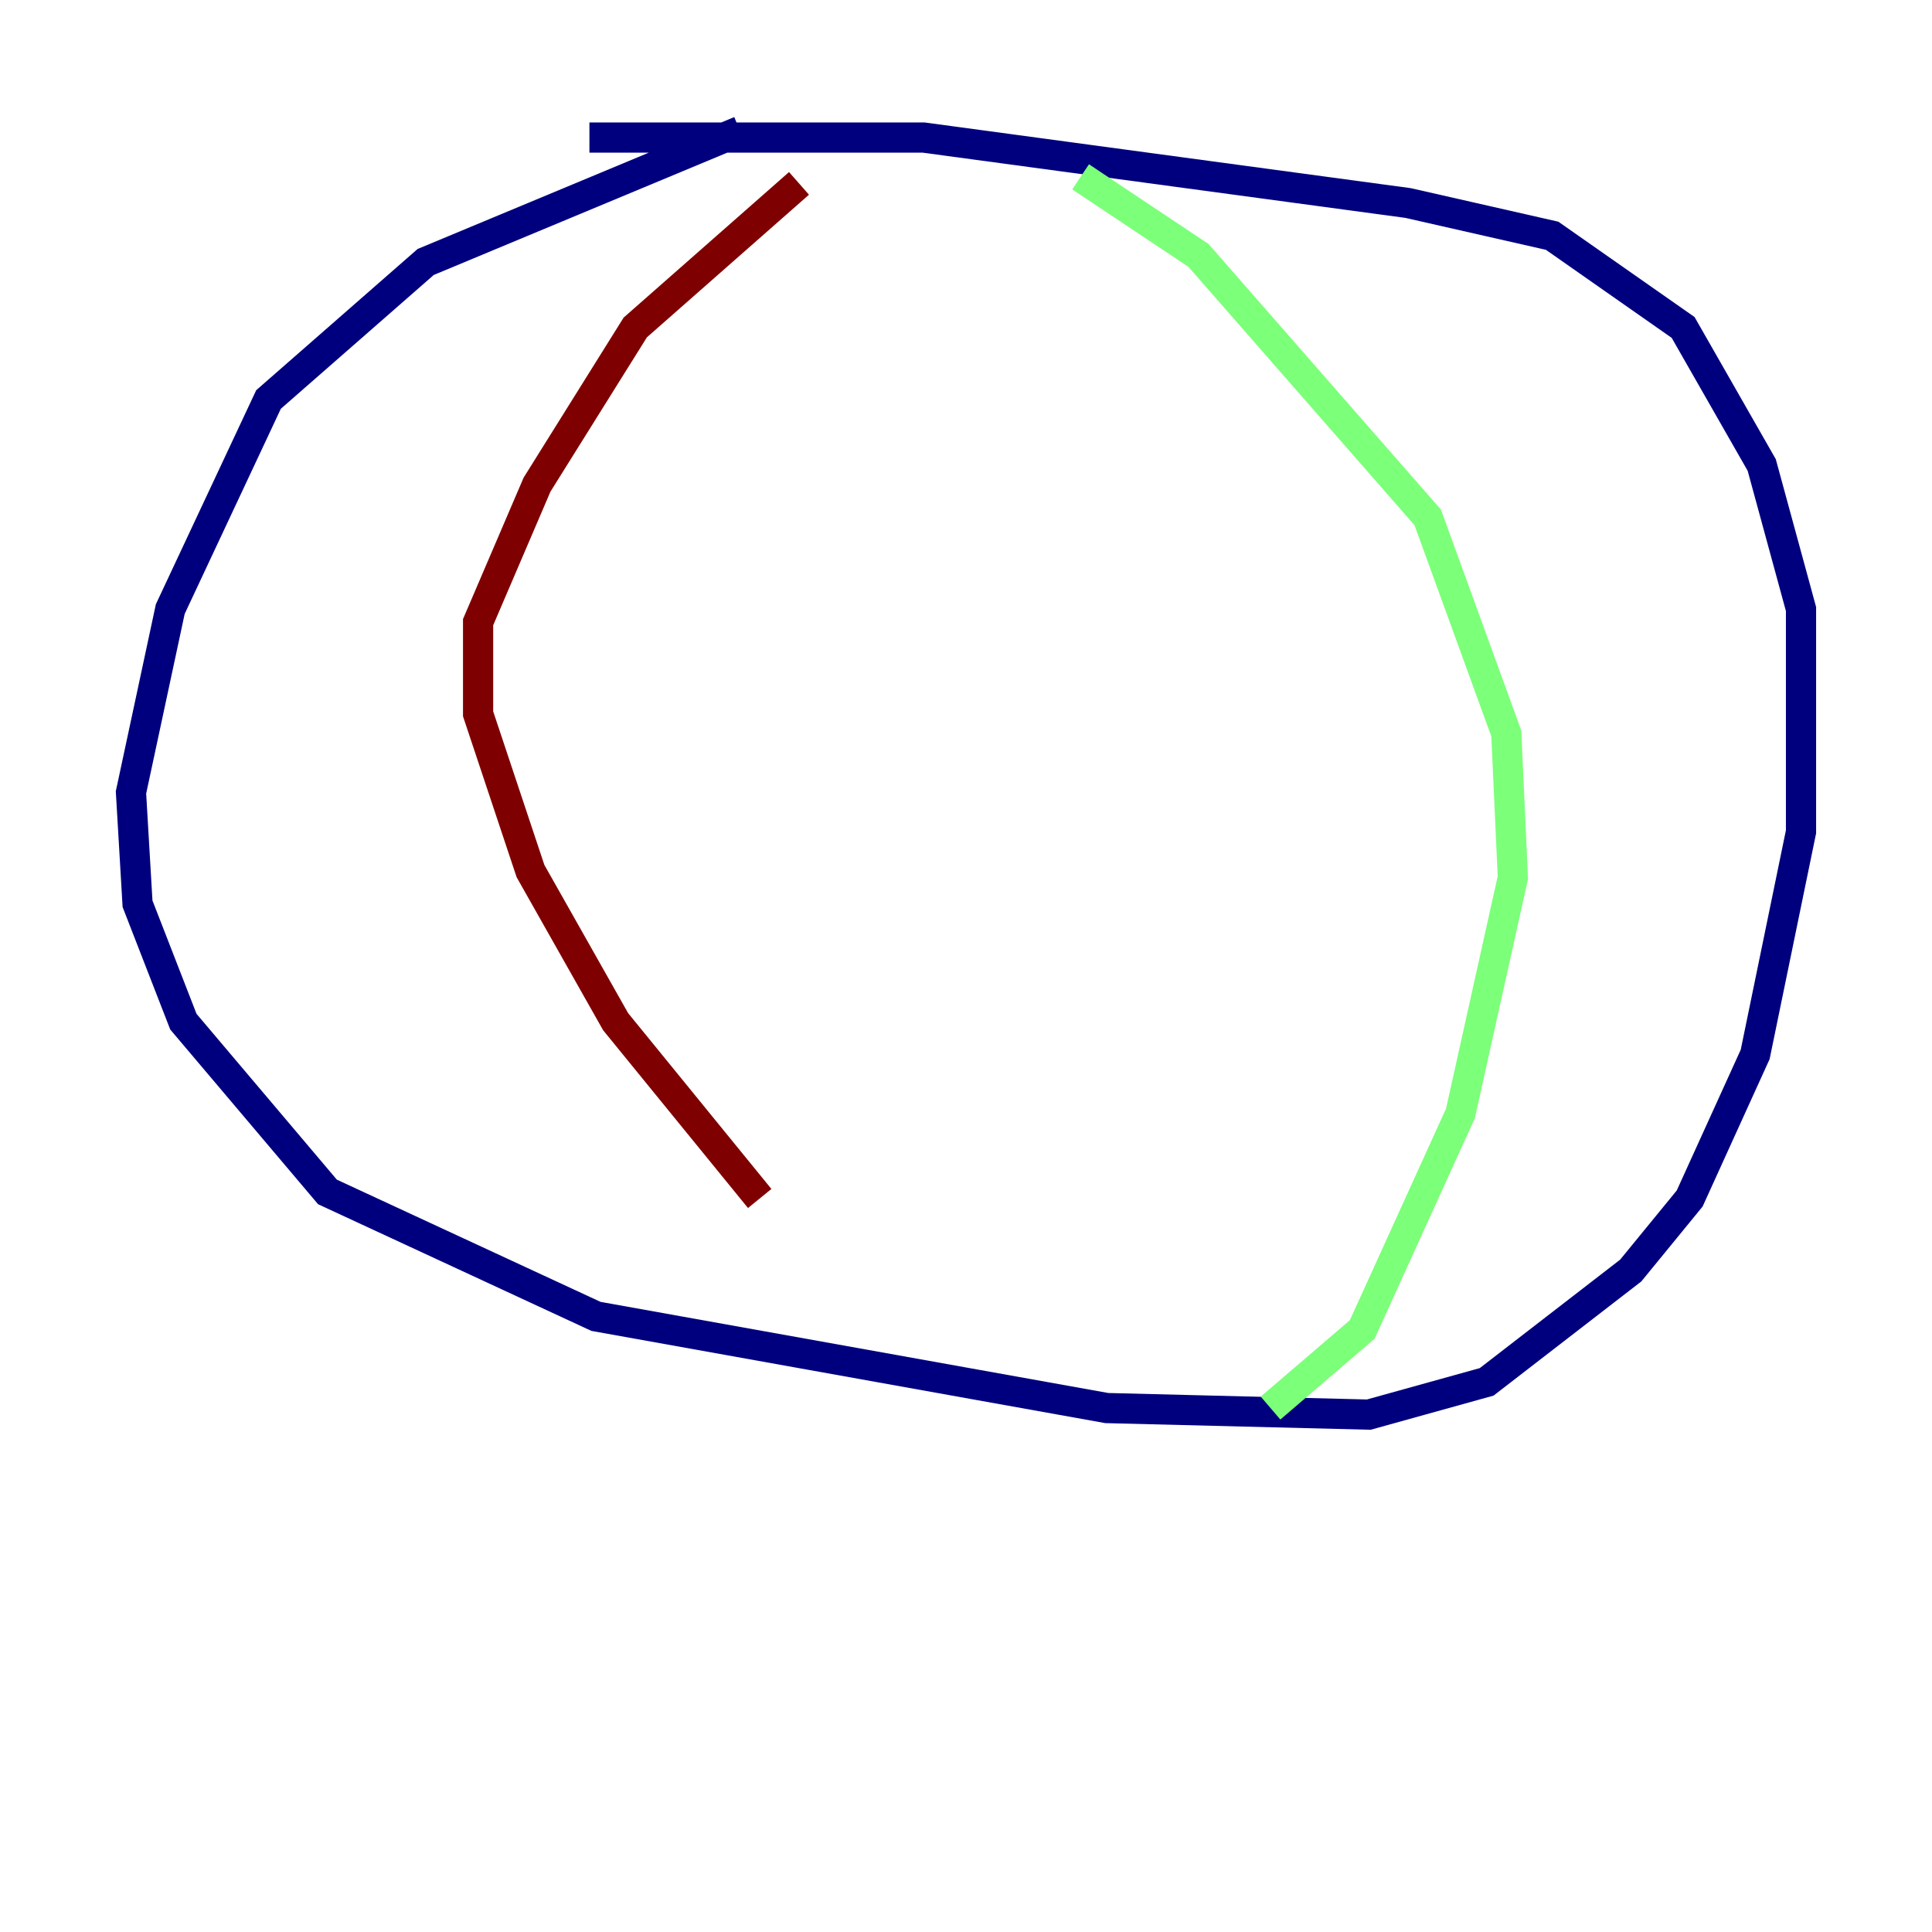<?xml version="1.0" encoding="utf-8" ?>
<svg baseProfile="tiny" height="128" version="1.2" viewBox="0,0,128,128" width="128" xmlns="http://www.w3.org/2000/svg" xmlns:ev="http://www.w3.org/2001/xml-events" xmlns:xlink="http://www.w3.org/1999/xlink"><defs /><polyline fill="none" points="49.031,8.678 28.203,17.356 17.79,26.468 11.281,40.352 8.678,52.502 9.112,59.878 12.149,67.688 21.695,78.969 39.485,87.214 73.329,93.288 90.685,93.722 98.495,91.552 108.041,84.176 111.946,79.403 116.285,69.858 119.322,55.105 119.322,40.352 116.719,30.807 111.512,21.695 102.834,15.62 93.288,13.451 61.18,9.112 39.051,9.112" stroke="#00007f" stroke-width="2" /><polyline fill="none" points="71.593,11.715 79.403,16.922 94.59,34.278 99.797,48.597 100.231,58.142 96.759,73.763 90.251,88.081 84.176,93.288" stroke="#7cff79" stroke-width="2" /><polyline fill="none" points="52.936,12.149 42.088,21.695 35.58,32.108 31.675,41.22 31.675,47.295 35.146,57.709 40.786,67.688 50.332,79.403" stroke="#7f0000" stroke-width="2" /></svg>